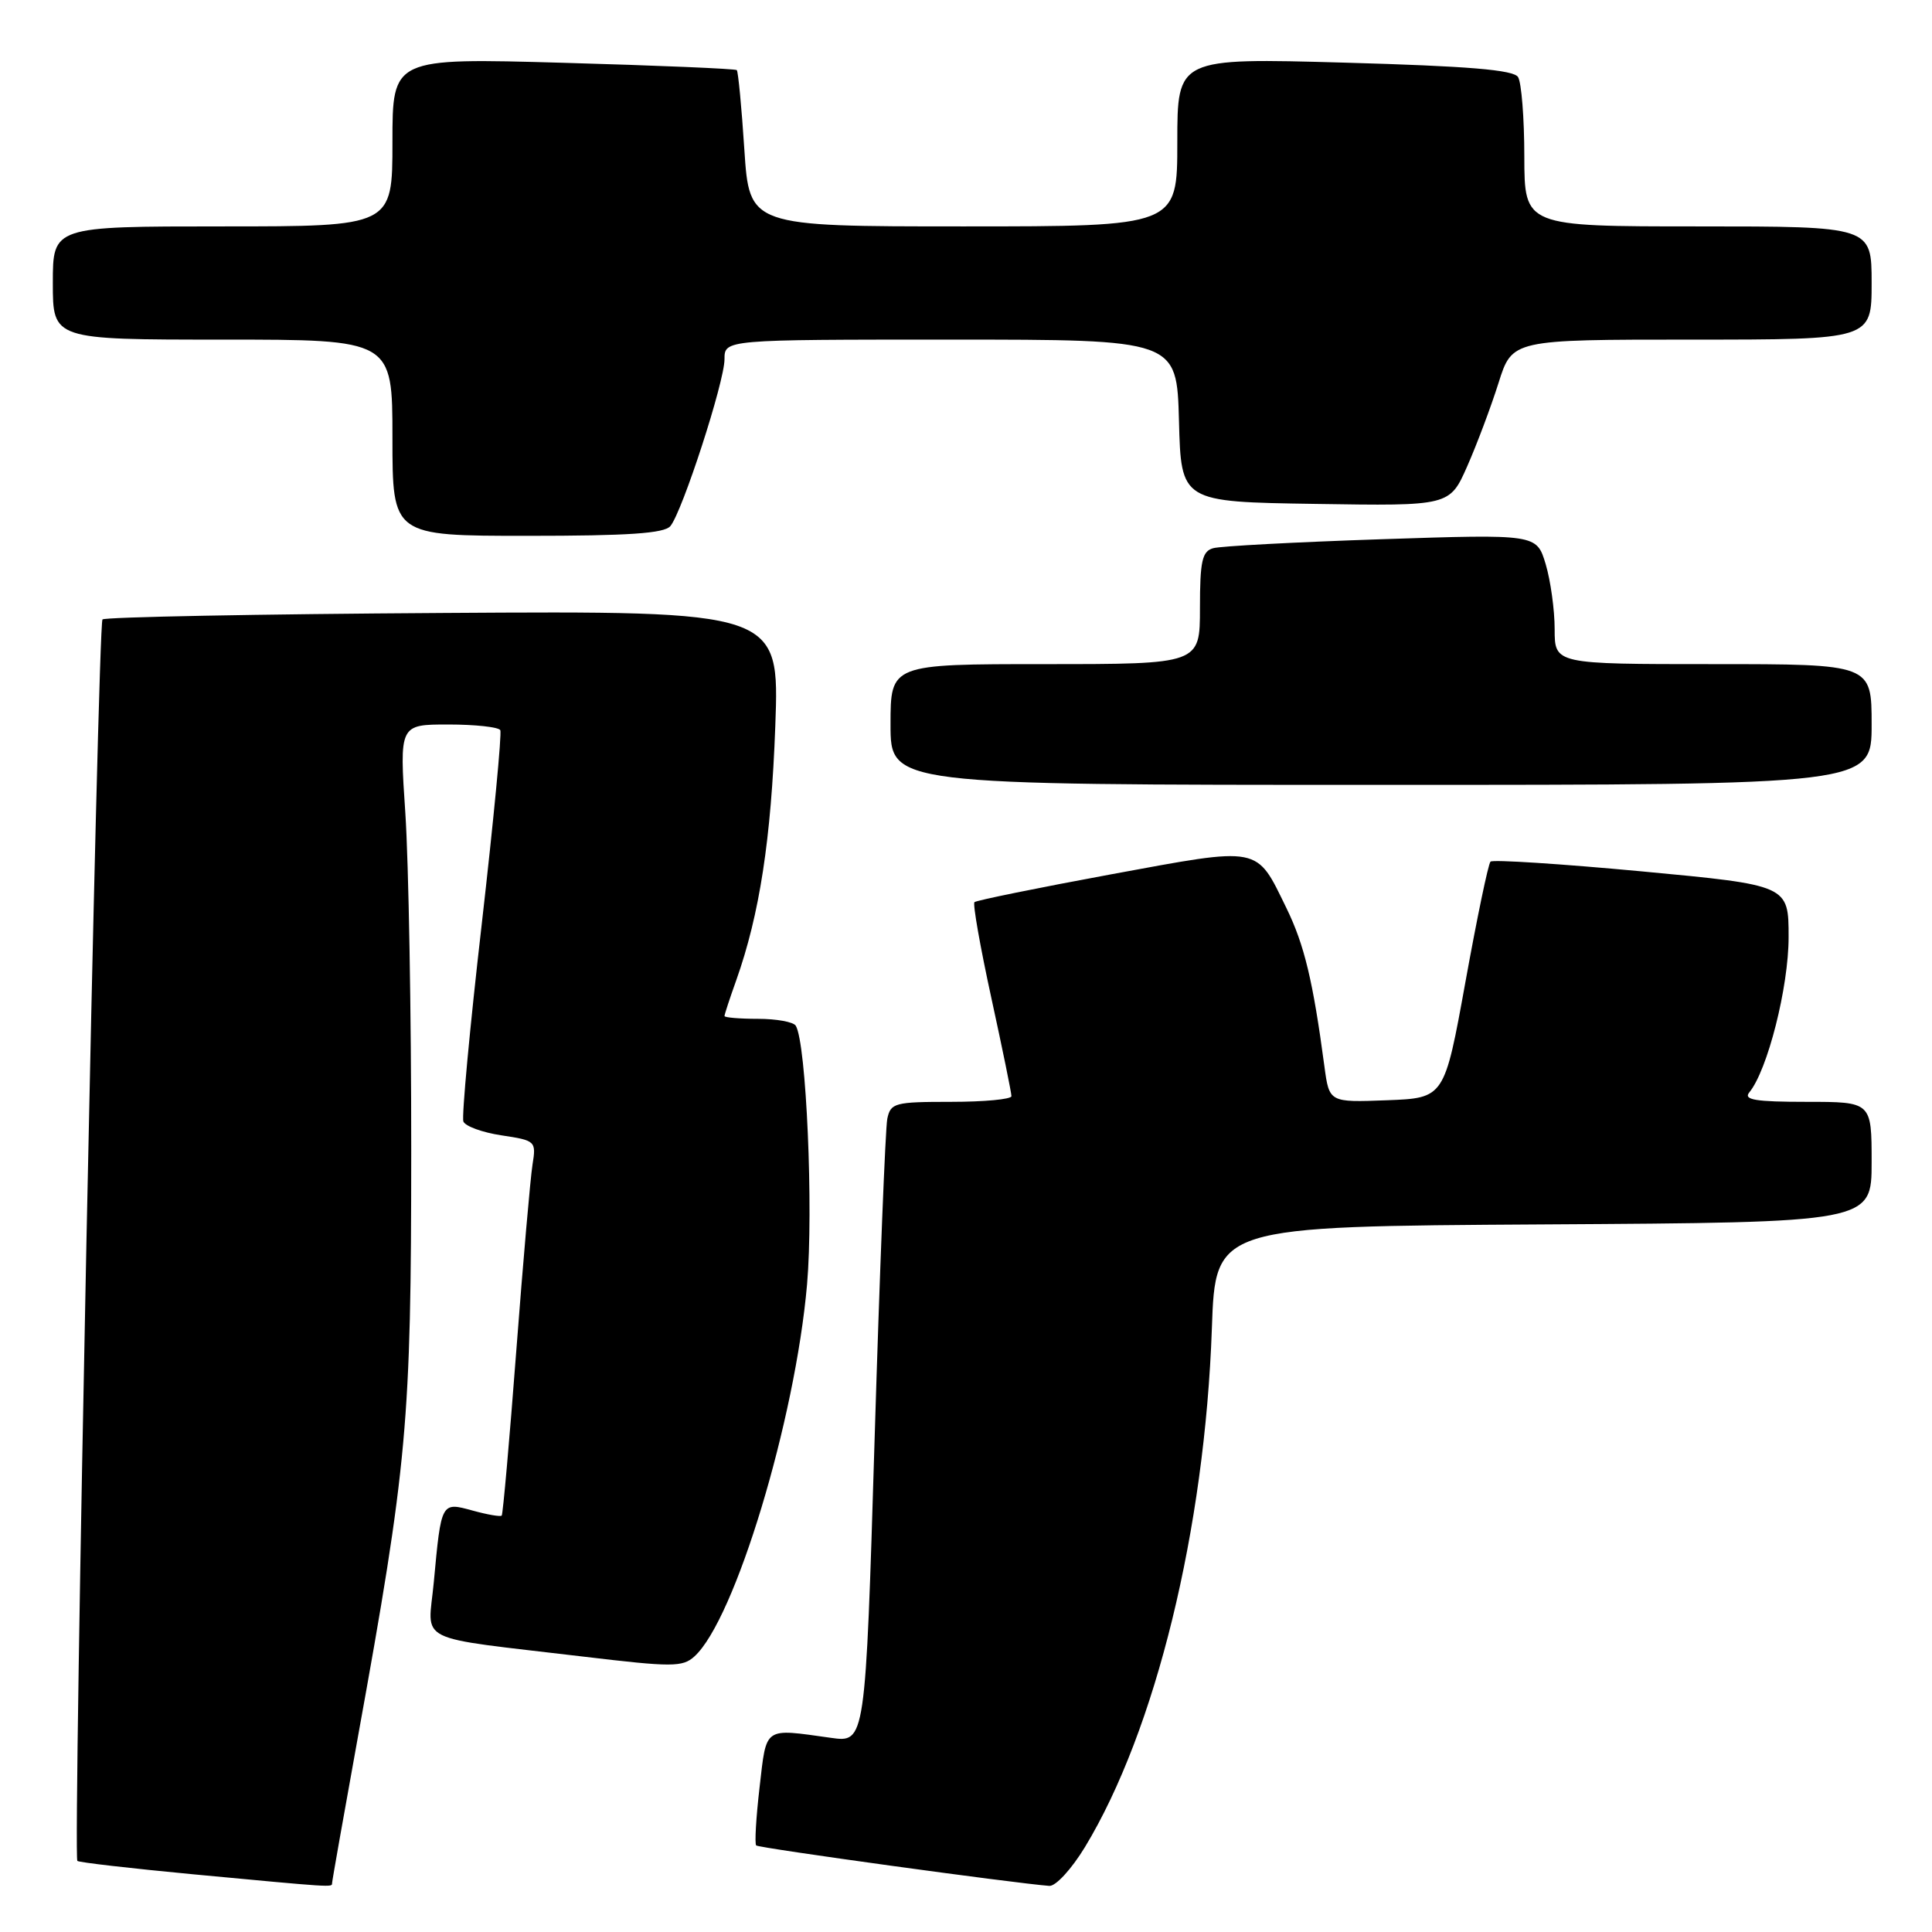 <?xml version="1.0" encoding="UTF-8" standalone="no"?>
<!DOCTYPE svg PUBLIC "-//W3C//DTD SVG 1.1//EN" "http://www.w3.org/Graphics/SVG/1.1/DTD/svg11.dtd" >
<svg xmlns="http://www.w3.org/2000/svg" xmlns:xlink="http://www.w3.org/1999/xlink" version="1.1" viewBox="0 0 256 256">
 <g >
 <path fill="currentColor"
d=" M 44.00 249.54 C 44.00 249.28 45.53 240.62 47.40 230.29 C 54.00 193.85 54.48 188.58 54.49 152.50 C 54.50 134.35 54.14 114.21 53.71 107.75 C 52.92 96.00 52.92 96.00 59.40 96.00 C 62.97 96.00 66.06 96.34 66.29 96.75 C 66.51 97.16 65.40 108.74 63.83 122.48 C 62.25 136.21 61.16 147.97 61.40 148.60 C 61.64 149.23 63.92 150.06 66.45 150.44 C 70.97 151.12 71.06 151.20 70.56 154.32 C 70.28 156.07 69.31 167.18 68.41 179.00 C 67.51 190.82 66.64 200.65 66.48 200.82 C 66.32 201.00 64.59 200.70 62.63 200.16 C 58.45 199.01 58.47 198.97 57.48 209.65 C 56.72 217.89 54.49 216.79 77.39 219.52 C 89.06 220.91 90.44 220.91 92.01 219.49 C 97.37 214.64 105.37 188.20 106.94 170.18 C 107.80 160.26 106.84 138.16 105.44 135.91 C 105.13 135.41 102.88 135.00 100.44 135.00 C 98.00 135.00 96.00 134.83 96.00 134.63 C 96.00 134.42 96.70 132.28 97.56 129.88 C 100.65 121.17 102.18 111.21 102.73 96.22 C 103.29 80.94 103.29 80.94 58.73 81.22 C 34.22 81.37 13.90 81.76 13.58 82.08 C 12.96 82.70 9.65 245.99 10.25 246.58 C 10.44 246.78 17.33 247.57 25.55 248.35 C 44.25 250.11 44.00 250.09 44.00 249.54 Z  M 143.76 244.75 C 153.12 229.30 159.65 202.63 160.58 176.00 C 161.05 162.50 161.05 162.50 204.53 162.24 C 248.00 161.98 248.00 161.98 248.00 153.99 C 248.00 146.00 248.00 146.00 239.38 146.00 C 232.60 146.00 230.98 145.73 231.79 144.75 C 234.21 141.81 237.00 130.80 237.00 124.18 C 237.00 117.29 237.00 117.29 217.52 115.46 C 206.80 114.46 197.79 113.88 197.50 114.17 C 197.20 114.47 195.71 121.64 194.18 130.10 C 191.39 145.50 191.39 145.50 183.76 145.79 C 176.13 146.08 176.13 146.08 175.49 141.29 C 173.98 129.97 172.83 125.19 170.47 120.35 C 166.39 112.00 167.23 112.17 147.19 115.86 C 137.49 117.65 129.36 119.31 129.12 119.54 C 128.88 119.78 129.89 125.50 131.36 132.24 C 132.83 138.98 134.03 144.84 134.02 145.25 C 134.01 145.66 130.41 146.00 126.02 146.00 C 118.55 146.00 118.01 146.14 117.57 148.25 C 117.32 149.49 116.56 168.59 115.89 190.71 C 114.67 230.92 114.67 230.92 110.09 230.27 C 101.12 229.02 101.59 228.69 100.65 236.81 C 100.18 240.84 99.98 244.31 100.20 244.53 C 100.54 244.88 134.40 249.54 139.04 249.89 C 139.89 249.95 141.99 247.66 143.76 244.75 Z  M 248.00 96.00 C 248.00 88.00 248.00 88.00 227.00 88.00 C 206.00 88.00 206.00 88.00 206.00 83.37 C 206.00 80.82 205.46 76.94 204.81 74.75 C 203.61 70.77 203.61 70.77 183.06 71.45 C 171.75 71.83 161.71 72.36 160.75 72.64 C 159.29 73.05 159.00 74.35 159.00 80.57 C 159.00 88.00 159.00 88.00 138.50 88.00 C 118.00 88.00 118.00 88.00 118.00 96.00 C 118.00 104.00 118.00 104.00 183.00 104.00 C 248.00 104.00 248.00 104.00 248.00 96.00 Z  M 88.83 69.71 C 90.42 67.78 96.00 50.60 96.00 47.60 C 96.00 45.00 96.00 45.00 125.97 45.00 C 155.93 45.00 155.93 45.00 156.22 55.75 C 156.50 66.50 156.50 66.50 174.29 66.77 C 192.09 67.05 192.09 67.05 194.42 61.77 C 195.70 58.87 197.56 53.91 198.56 50.75 C 200.37 45.00 200.37 45.00 224.18 45.00 C 248.00 45.00 248.00 45.00 248.00 37.50 C 248.00 30.00 248.00 30.00 225.00 30.00 C 202.00 30.00 202.00 30.00 201.98 20.75 C 201.98 15.66 201.60 10.92 201.15 10.21 C 200.55 9.26 194.61 8.76 178.17 8.30 C 156.00 7.68 156.00 7.68 156.00 18.84 C 156.00 30.00 156.00 30.00 127.65 30.00 C 99.30 30.00 99.30 30.00 98.63 19.82 C 98.27 14.22 97.81 9.48 97.63 9.29 C 97.44 9.11 87.10 8.67 74.64 8.32 C 52.00 7.68 52.00 7.68 52.00 18.84 C 52.00 30.00 52.00 30.00 29.50 30.00 C 7.00 30.00 7.00 30.00 7.00 37.50 C 7.00 45.00 7.00 45.00 29.50 45.00 C 52.00 45.00 52.00 45.00 52.00 58.00 C 52.00 71.00 52.00 71.00 69.88 71.00 C 83.26 71.00 88.02 70.68 88.83 69.71 Z "/>
</g>
</svg>